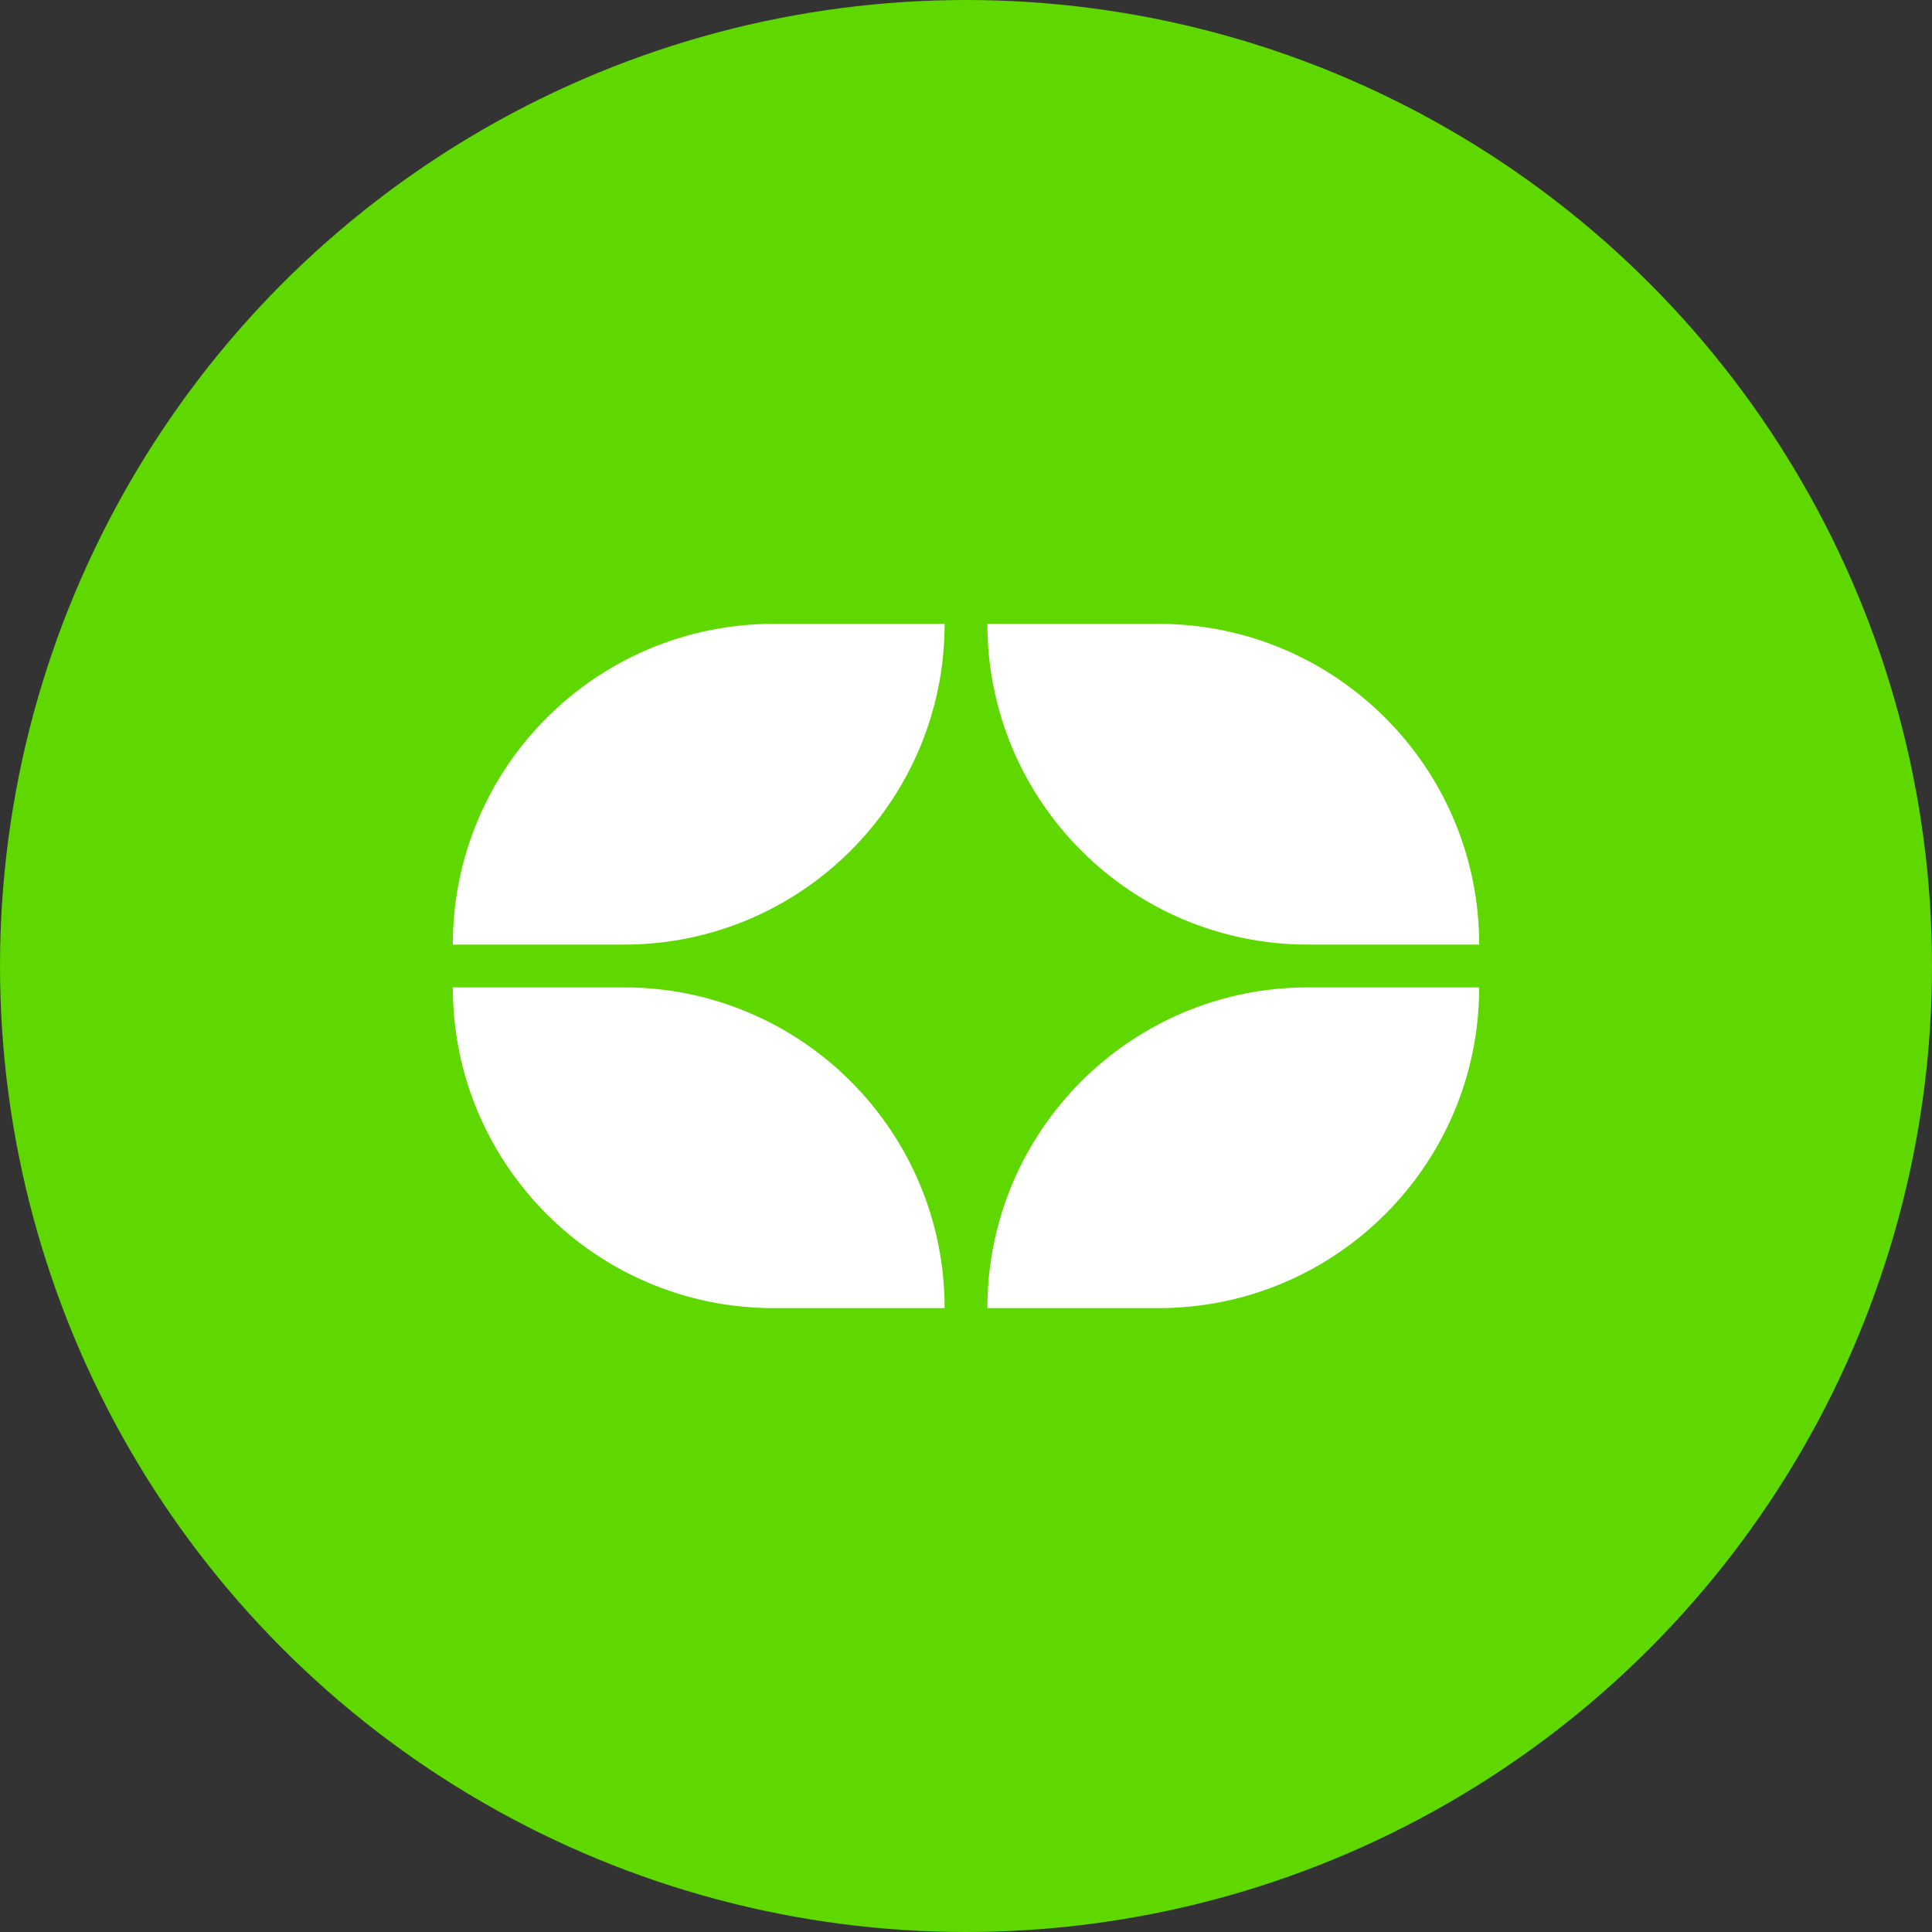 <svg xmlns="http://www.w3.org/2000/svg" viewBox="0 0 1024 1024">
   <rect x="0" y="0" width="1024" height="1024" fill="#333333" stroke="none"/>
   <circle cx="512" cy="512" r="512" style="fill:#5fd800"/>
   <path d="M330.67 523.33c93.89 0 170 76.11 170 170H410c-93.89 0-170-76.11-170-170h90.67Zm453.33 0c0 93.89-76.11 170-170 170h-90.67c0-93.89 76.11-170 170-170H784ZM500.67 330.66c0 93.89-76.11 170-170 170H240c0-93.89 76.11-170 170-170h90.67Zm113.33 0c93.89 0 170 76.11 170 170h-90.67c-93.89 0-170-76.11-170-170H614Z" style="fill:#fff;fill-rule:evenodd"/>
</svg>
